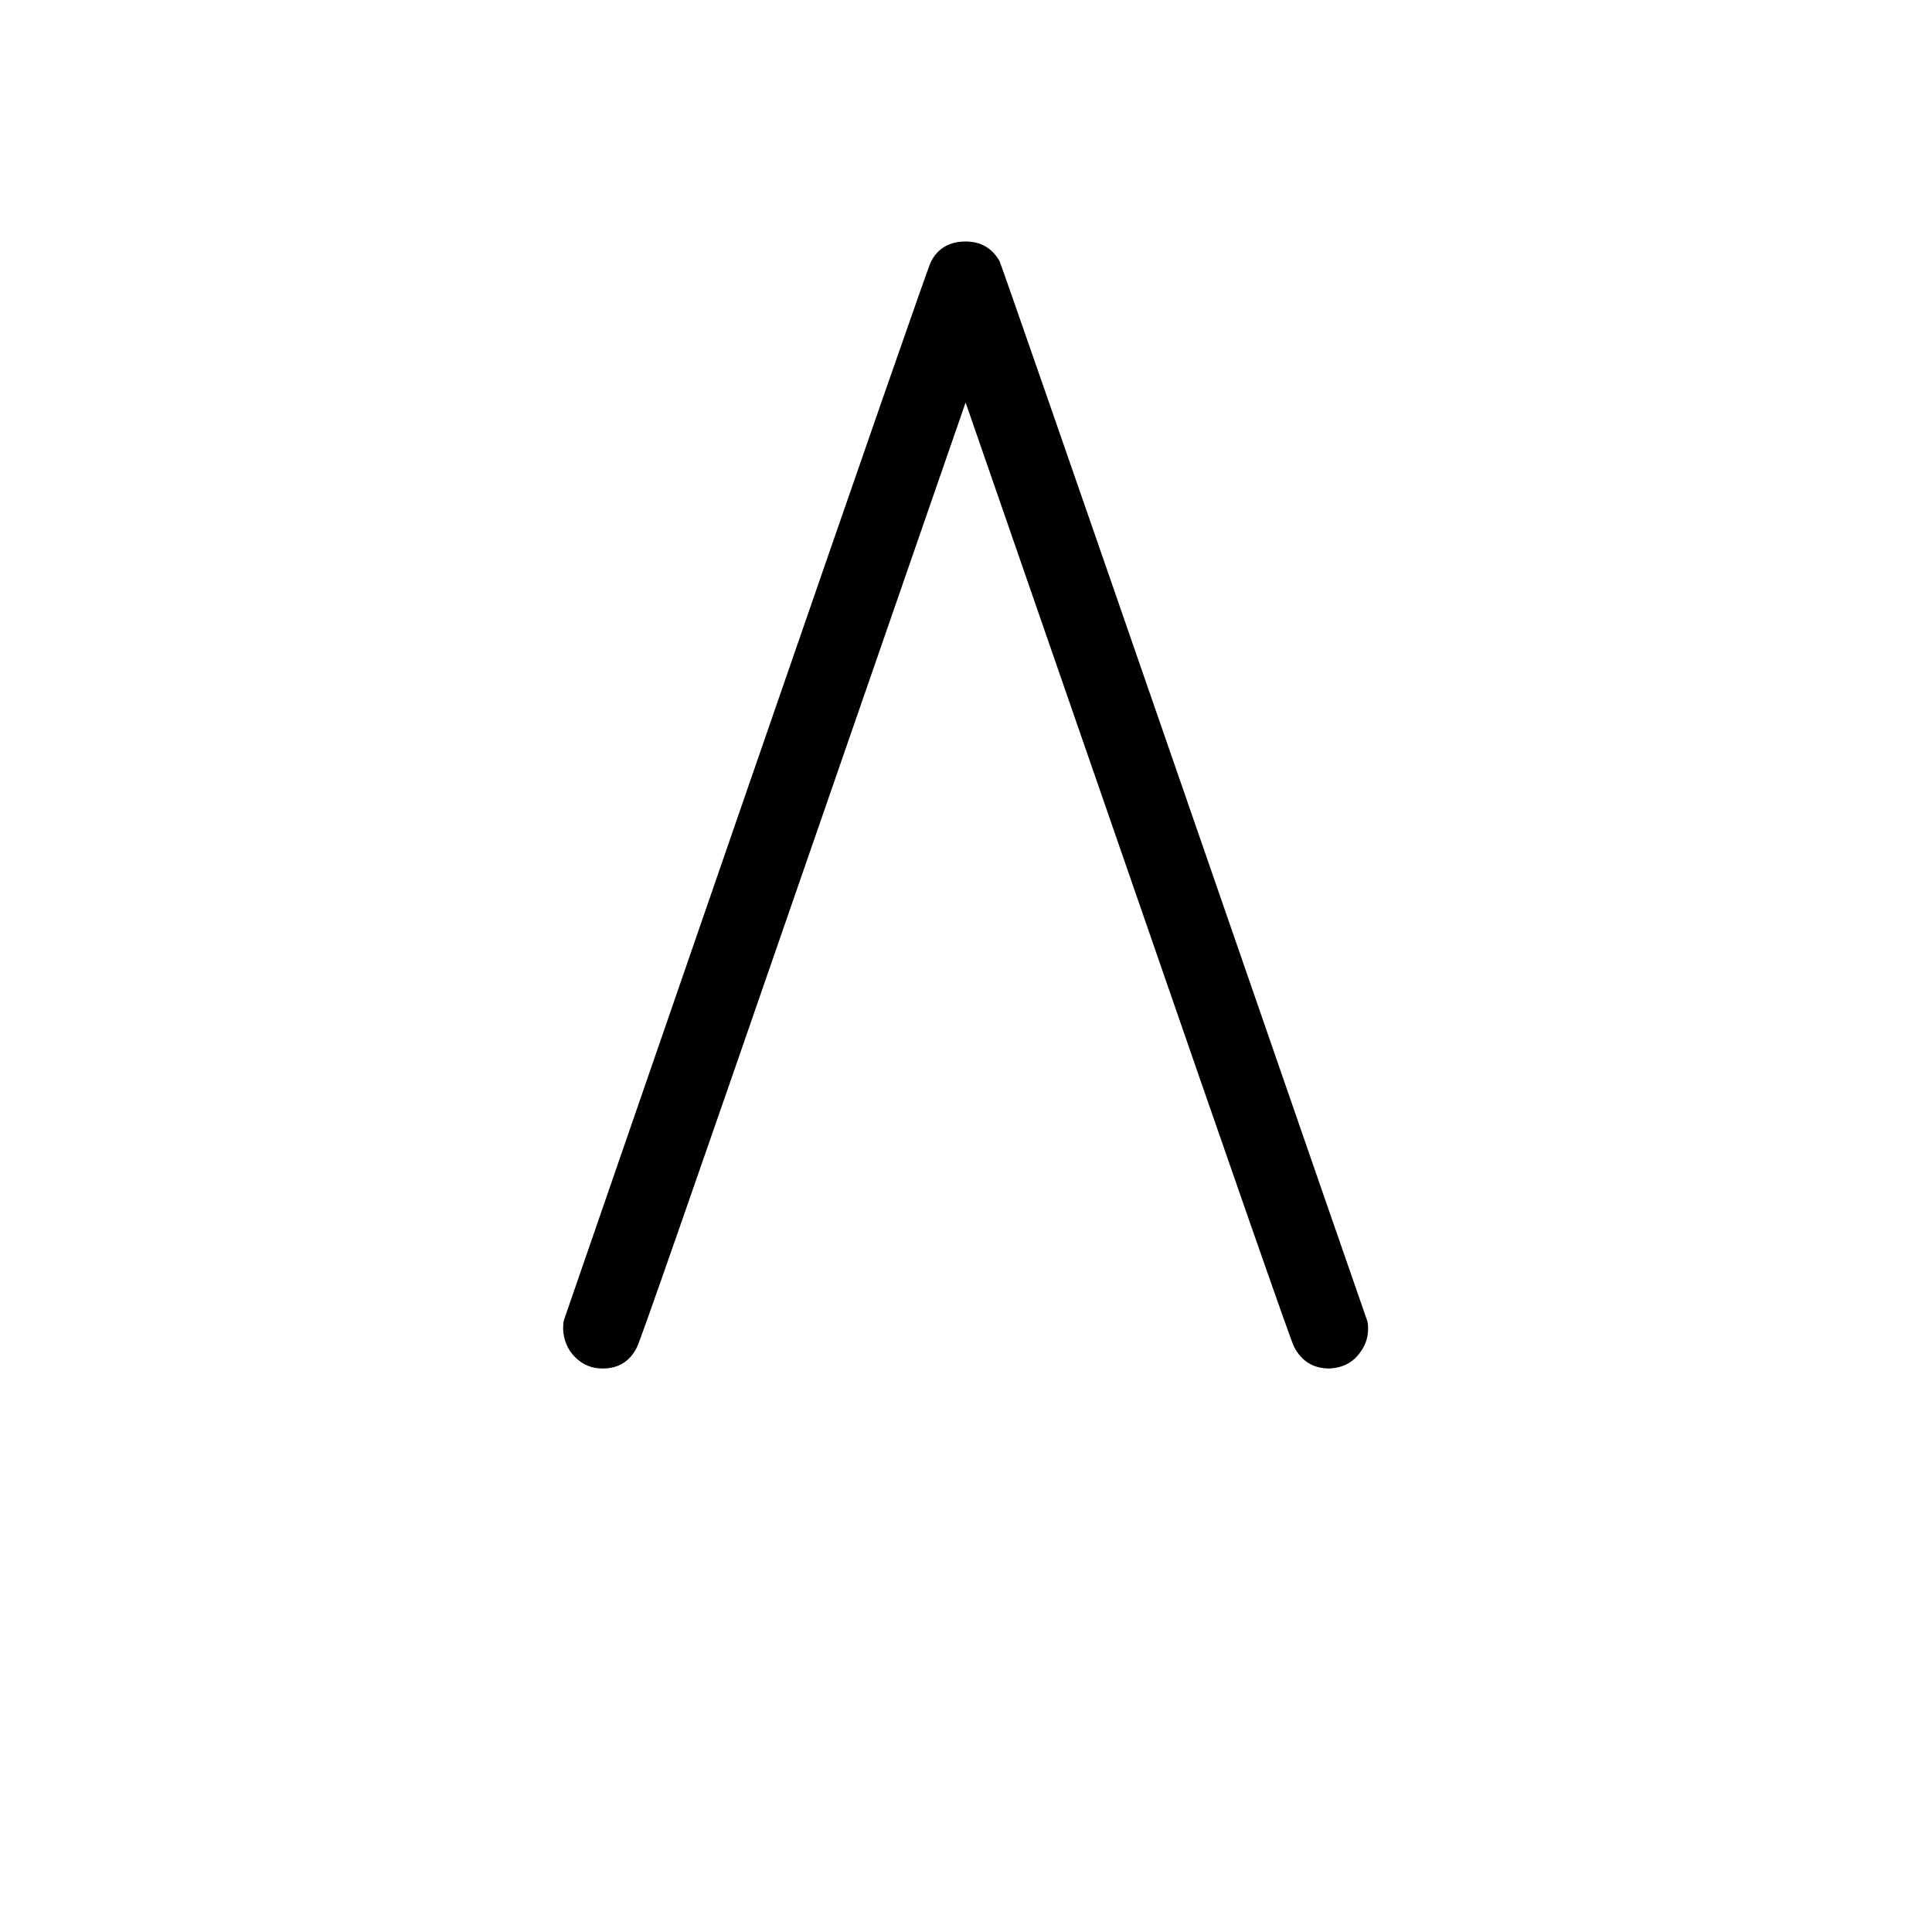 <?xml version="1.0" encoding="UTF-8" standalone="no" ?>
<svg xmlns="http://www.w3.org/2000/svg" width="1080px" height="1080px" viewBox="0 -1250 1111 2400"
     xmlns:xlink="http://www.w3.org/1999/xlink" aria-hidden="true" style="">
    <defs>
        <path id="MJX-1223-TEX-LO-22C0"
              d="M1055 -401Q1055 -419 1042 -434T1007 -450Q977 -450 963 -423Q959 -417 757 167L555 750L353 167Q151 -417 147 -423Q134 -450 104 -450Q84 -450 70 -436T55 -401Q55 -394 56 -390Q59 -381 284 270T512 925Q525 950 555 950Q583 950 597 926Q599 923 825 270T1054 -391Q1055 -394 1055 -401Z"></path>
    </defs>
    <g stroke="currentColor" fill="currentColor" stroke-width="0" transform="matrix(1 0 0 -1 0 0)">
        <g data-mml-node="math">
            <g data-mml-node="munderover" data-semantic-type="limboth" data-semantic-role="sum" data-semantic-id="3"
               data-semantic-children="0,1,2" data-semantic-speech="logical-and Underscript Overscript Endscripts">
                <g data-mml-node="mo" data-semantic-type="largeop" data-semantic-role="sum"
                   data-semantic-annotation="nemeth:number" data-semantic-id="0" data-semantic-parent="3">
                    <use xlink:href="#MJX-1223-TEX-LO-22C0"></use>
                </g>
                <g data-mml-node="mrow" transform="translate(555.5, -1050) scale(0.707)" data-semantic-type="empty"
                   data-semantic-role="unknown" data-semantic-id="1" data-semantic-parent="3"></g>
                <g data-mml-node="mrow" transform="translate(555.5, 1150) scale(0.707)" data-semantic-type="empty"
                   data-semantic-role="unknown" data-semantic-id="2" data-semantic-parent="3"></g>
            </g>
        </g>
    </g>
</svg>
